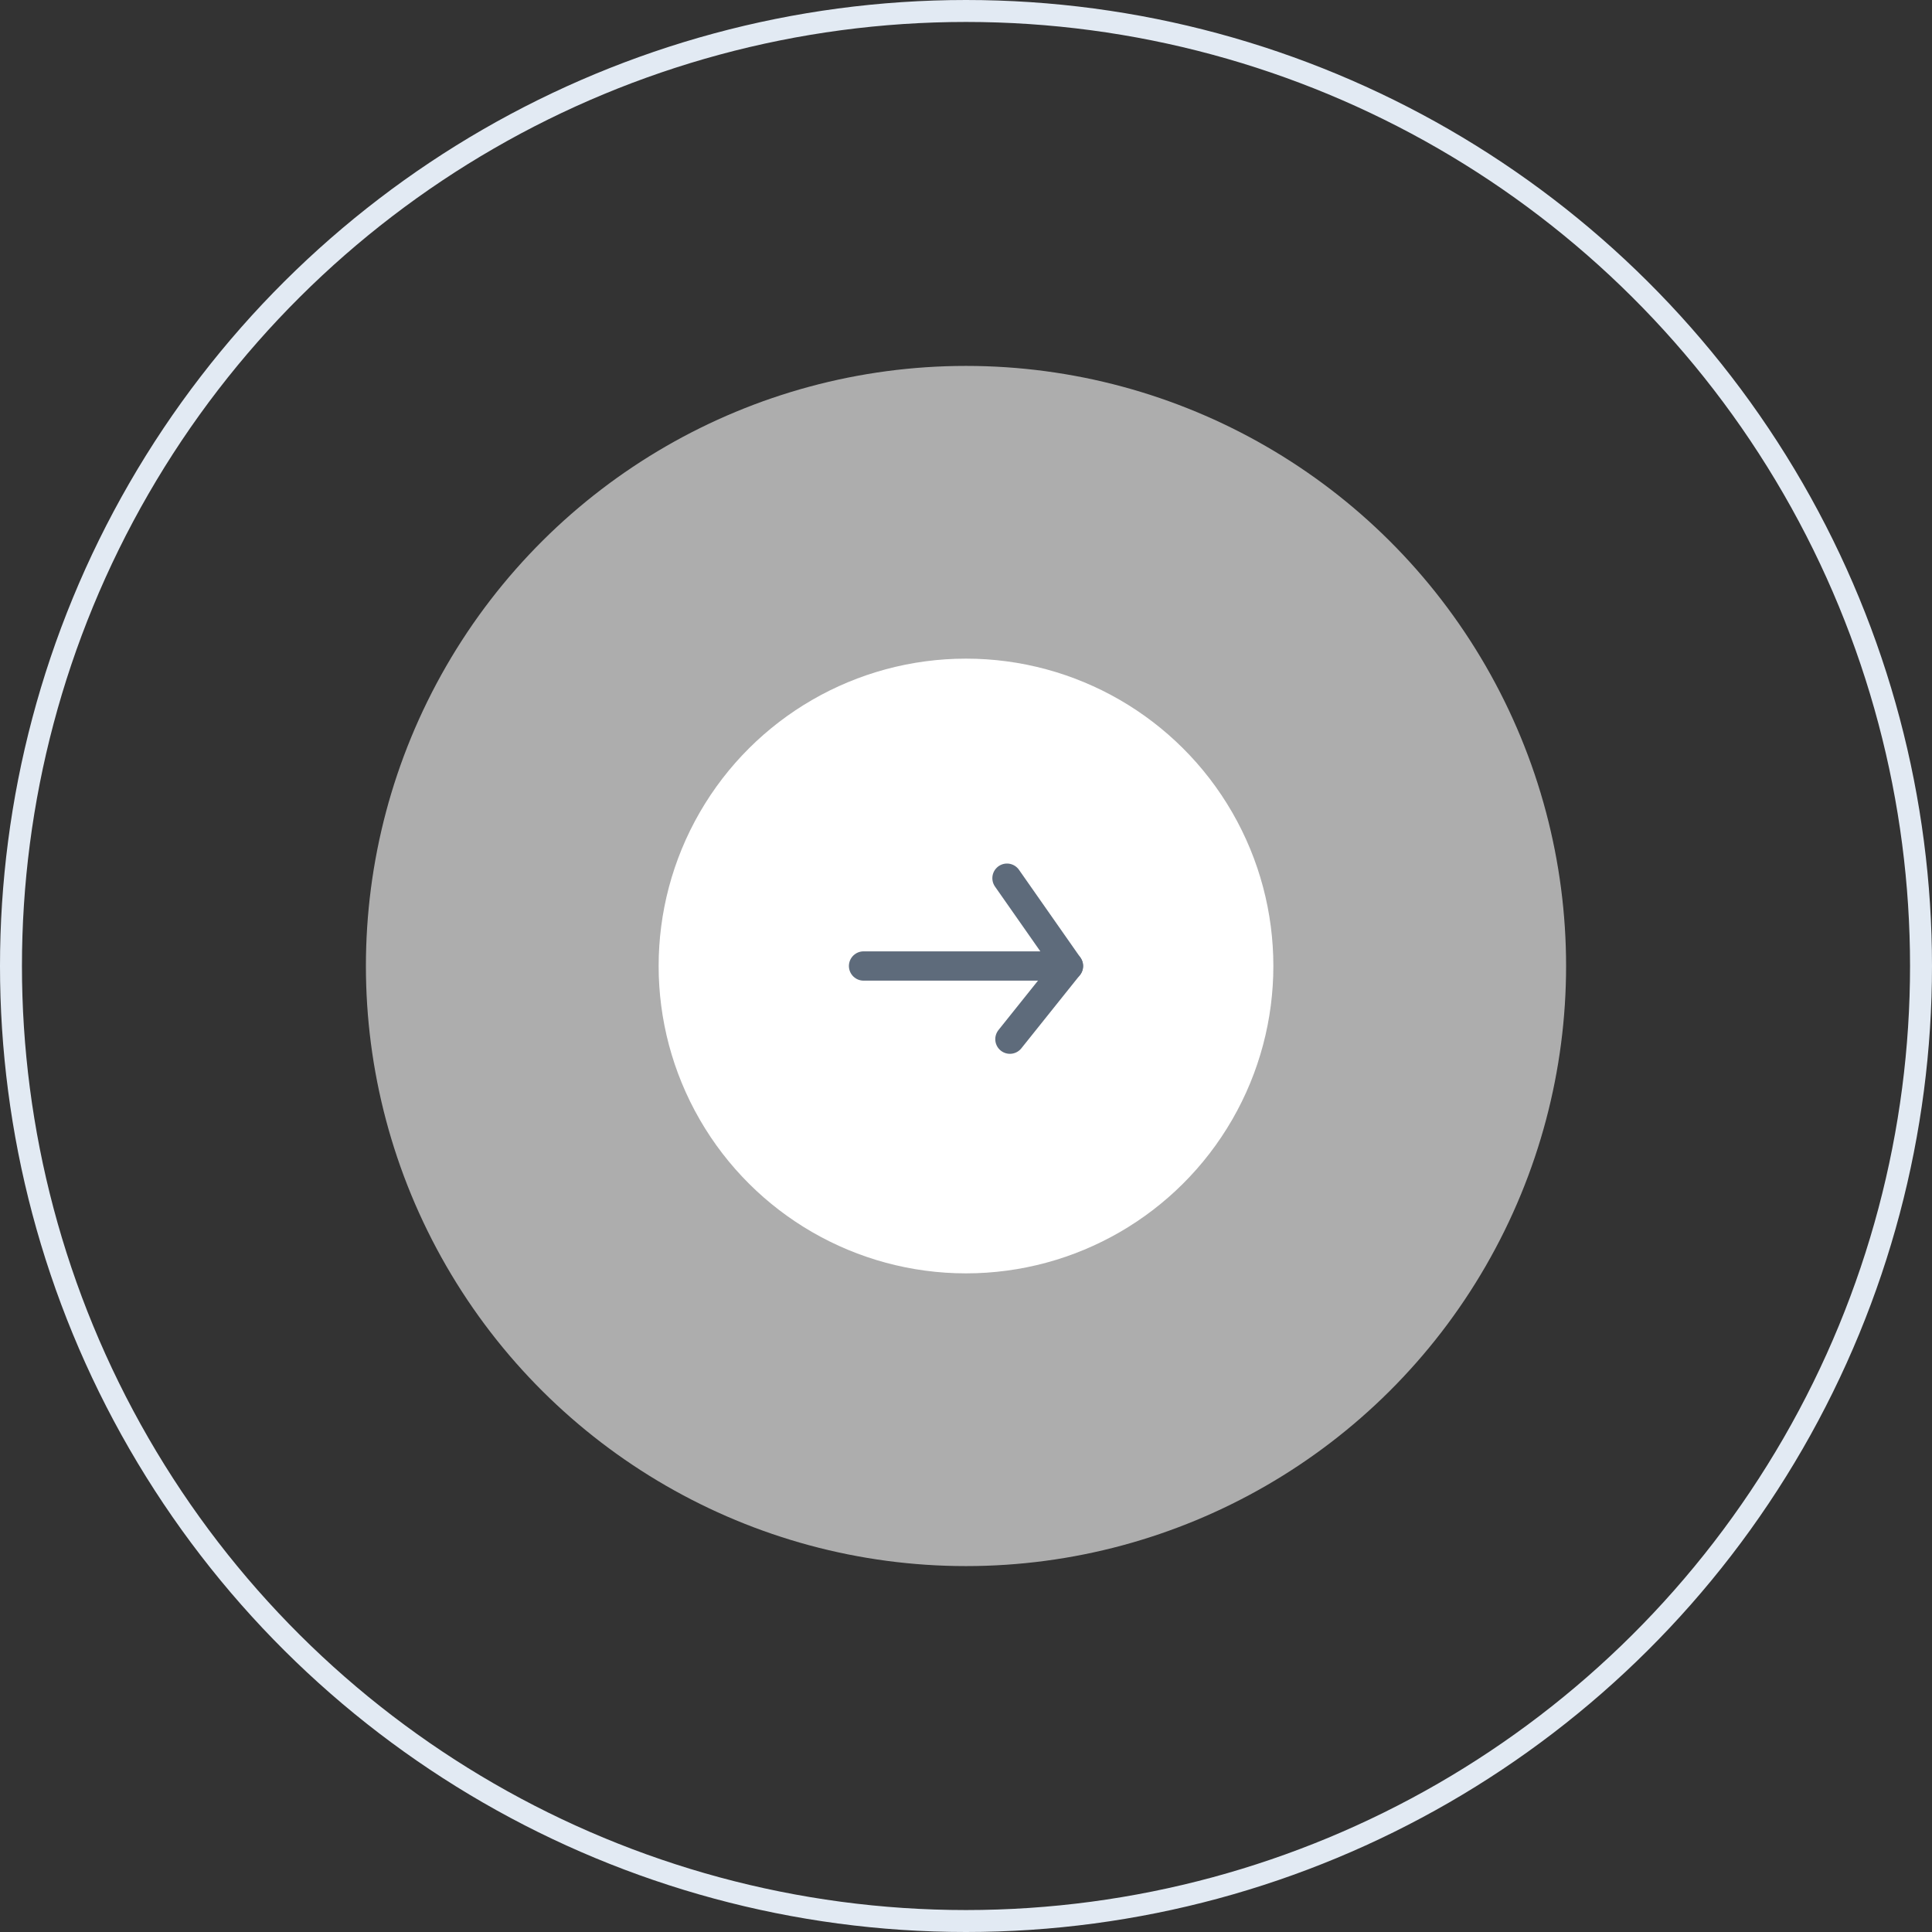 <svg width="132" height="132" viewBox="0 0 132 132" fill="none" xmlns="http://www.w3.org/2000/svg">
<rect x="0" y="0" width="132" height="132" fill="#333333" stroke="none"/>
<circle cx="66" cy="66" r="65.25" transform="rotate(-90 66 66)" stroke="#E2EAF3" stroke-width="1.5"/>
<circle cx="66" cy="66" r="41" transform="rotate(-90 66 66)" fill="white" fill-opacity="0.6"/>
<circle cx="66" cy="66" r="21" transform="rotate(-90 66 66)" fill="white"/>
<path d="M68.8 60L73 66H59" stroke="#5E6B7B" stroke-width="2" stroke-linecap="round" stroke-linejoin="round"/>
<path d="M69 71L73 66" stroke="#5E6B7B" stroke-width="2" stroke-linecap="round" stroke-linejoin="round"/>
</svg>
